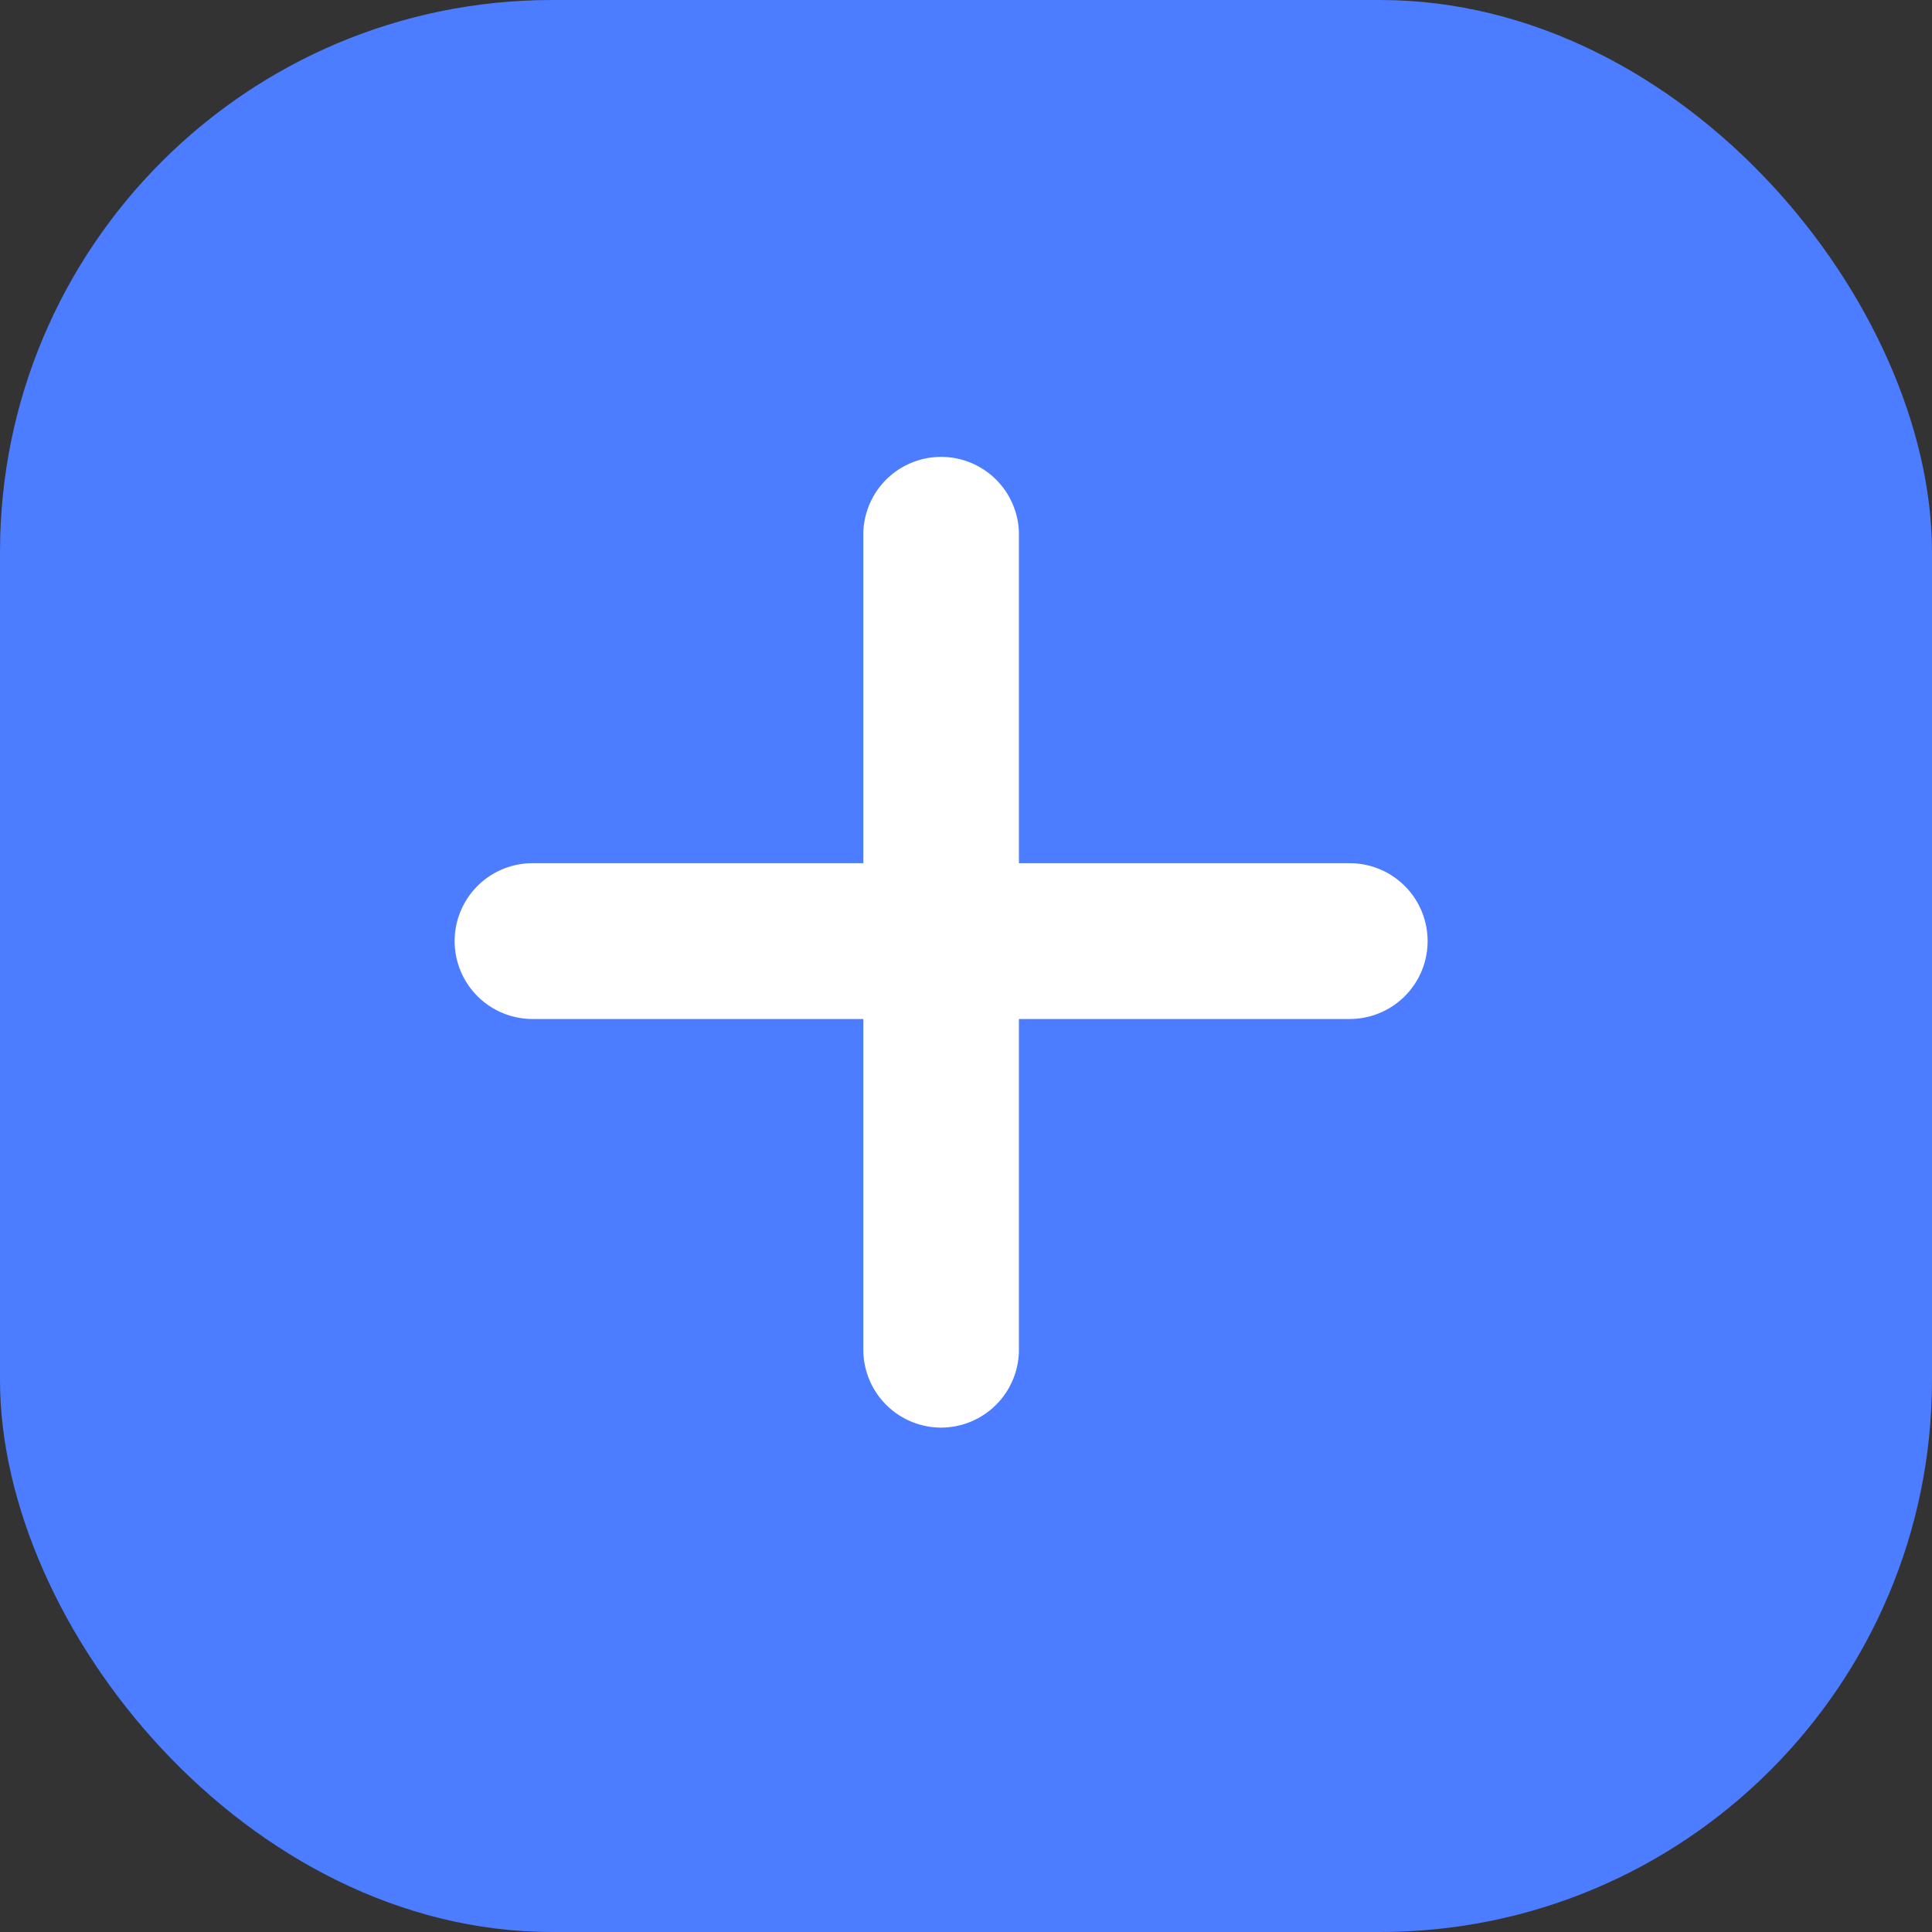<svg xmlns="http://www.w3.org/2000/svg" width="28" height="28" viewBox="0 0 28 28">
  <rect x="0" y="0" width="28" height="28" fill="#333333" stroke="none"/>
  <g id="Group_830" data-name="Group 830" transform="translate(-378 -663)">
    <rect id="Rectangle_744" data-name="Rectangle 744" width="28" height="28" rx="8" transform="translate(378 663)" fill="#4c7cff"/>
    <path id="Exclusion_1" data-name="Exclusion 1" d="M7.049,14.1a1.129,1.129,0,0,1-1.126-1.129V8.178H1.129a1.129,1.129,0,1,1,0-2.258H5.923V1.126a1.128,1.128,0,0,1,2.255,0V5.92h4.794a1.129,1.129,0,0,1,0,2.258H8.178v4.791A1.13,1.13,0,0,1,7.049,14.1Z" transform="translate(384.589 669.59)" fill="#fff"/>
  </g>
</svg>
